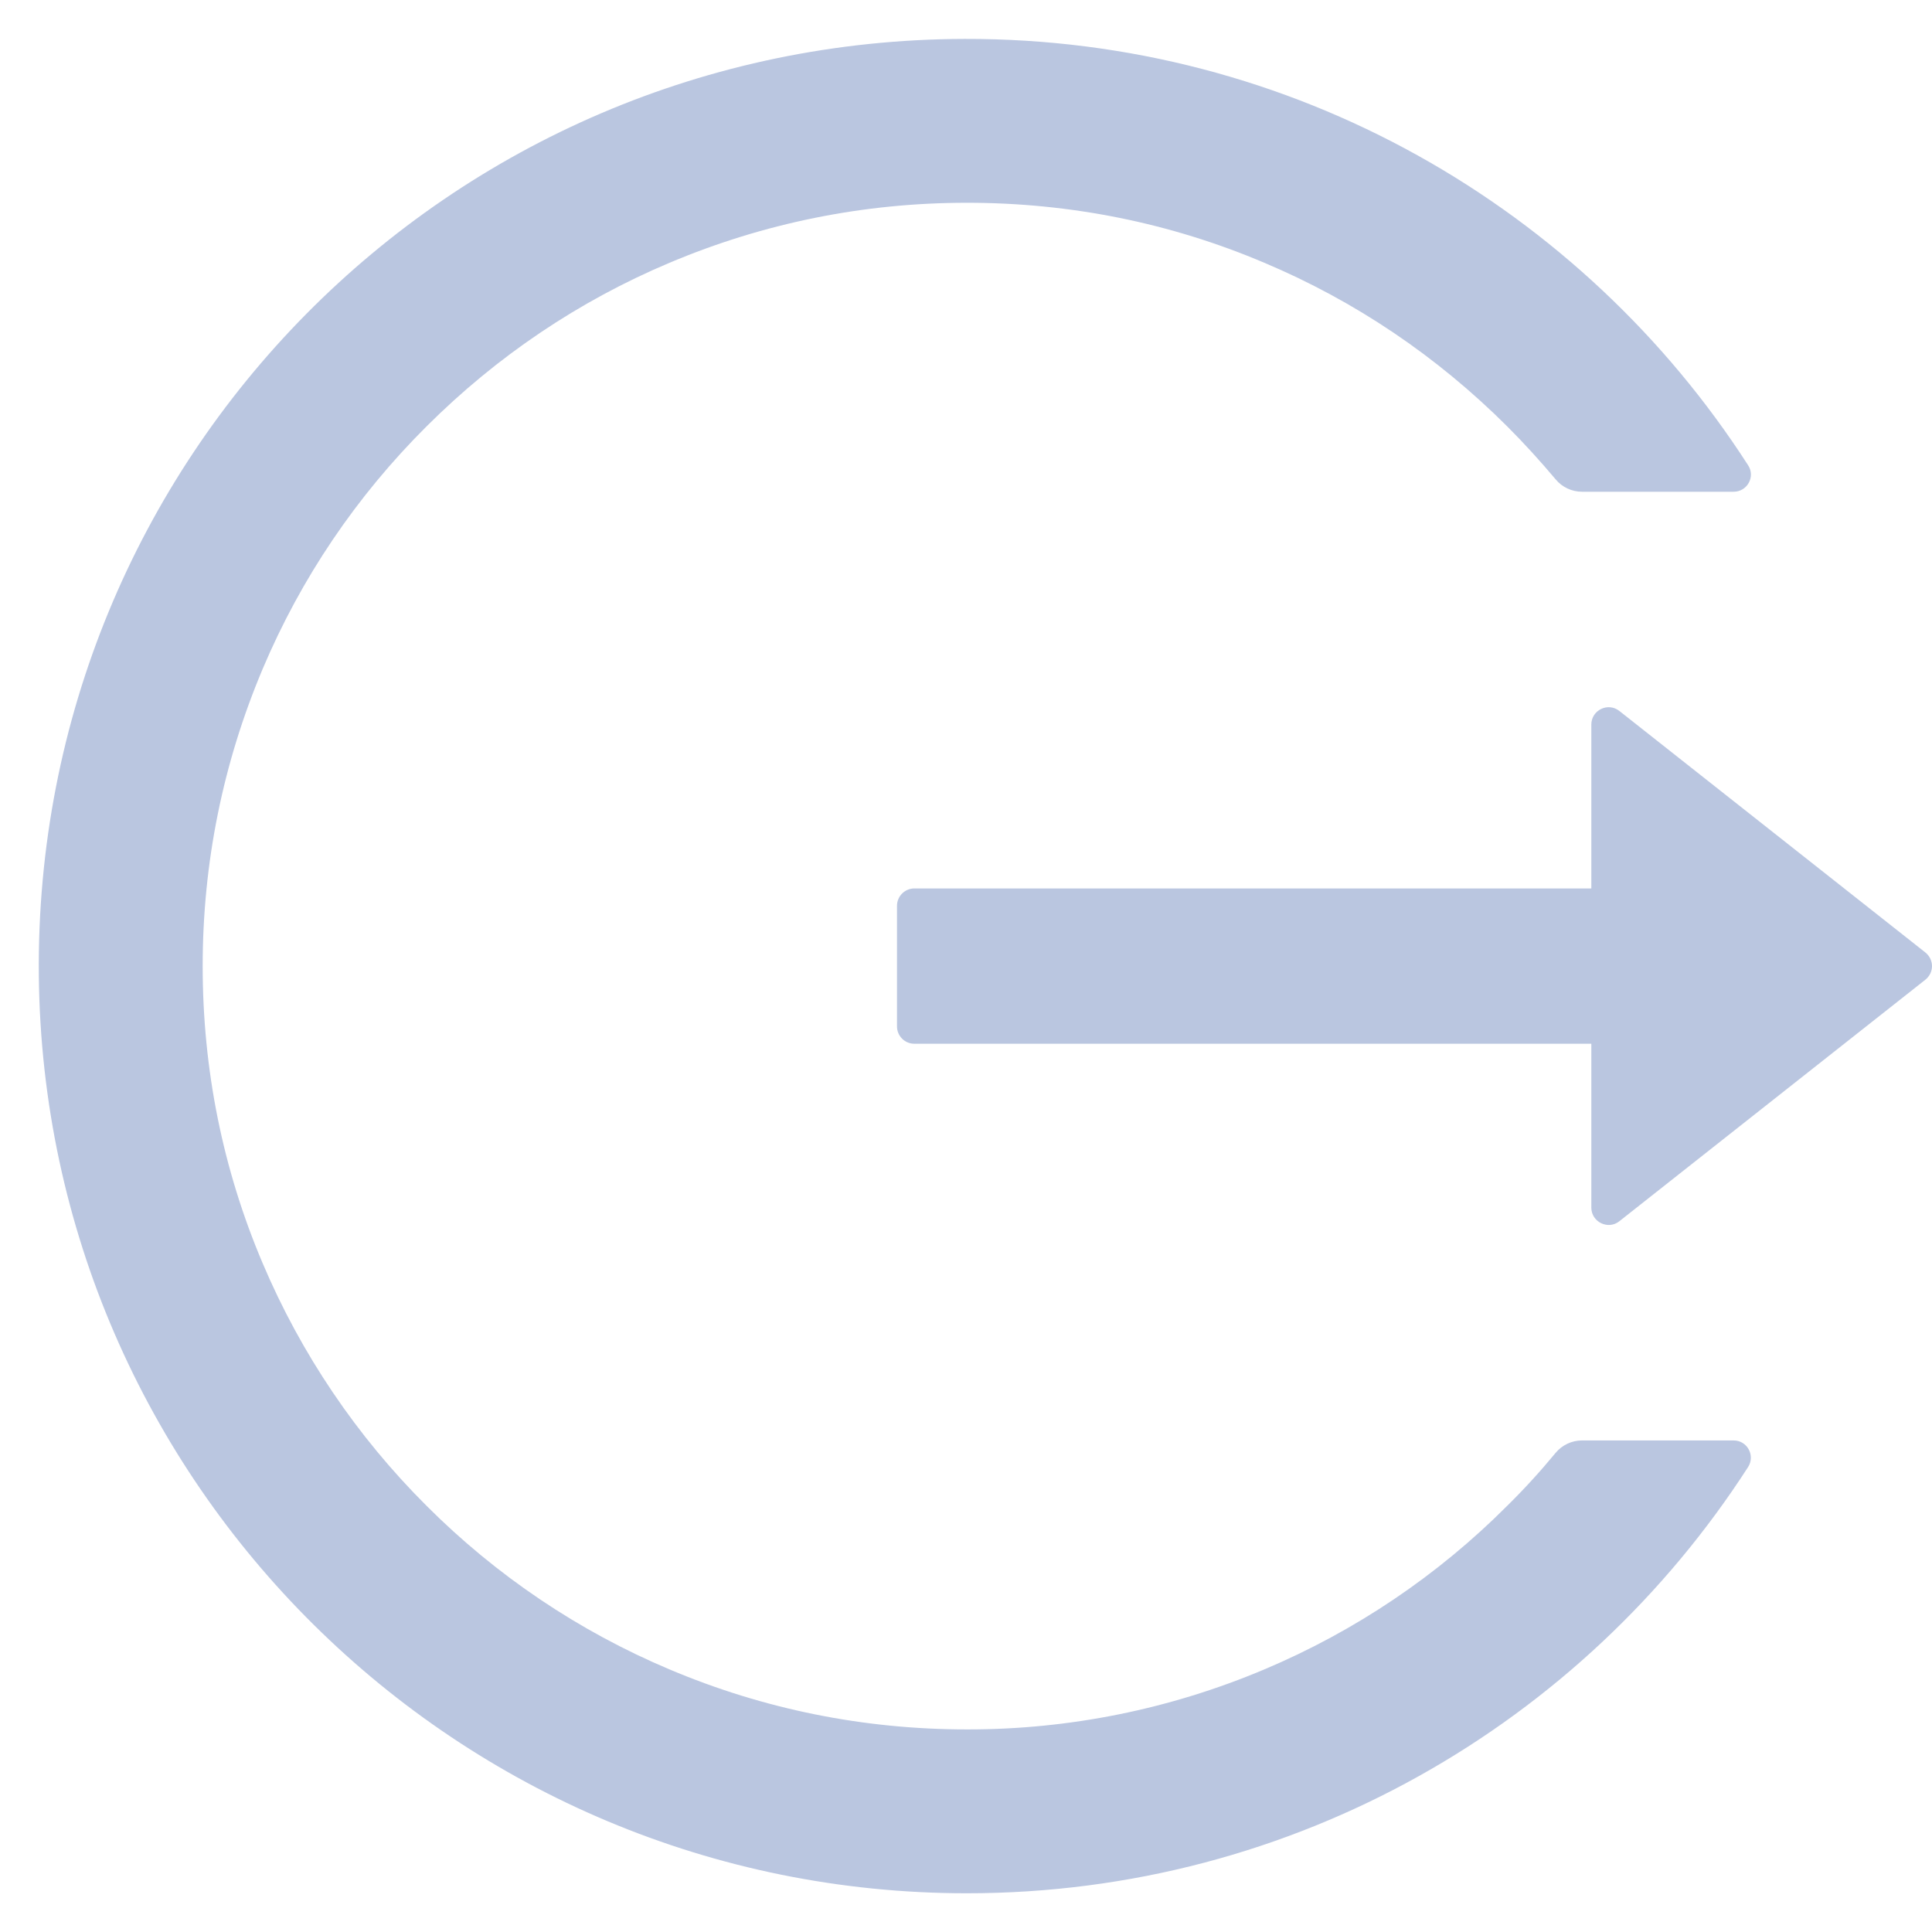 <svg width="21" height="21" viewBox="0 0 21 21" fill="none" xmlns="http://www.w3.org/2000/svg">
<path d="M18.844 15.657H17.196C17.084 15.657 16.979 15.707 16.908 15.793C16.744 15.992 16.568 16.185 16.383 16.367C15.626 17.126 14.729 17.73 13.742 18.146C12.719 18.578 11.62 18.8 10.51 18.798C9.387 18.798 8.3 18.578 7.278 18.146C6.291 17.73 5.394 17.126 4.636 16.367C3.878 15.612 3.273 14.717 2.855 13.731C2.421 12.709 2.203 11.624 2.203 10.501C2.203 9.378 2.424 8.293 2.855 7.271C3.272 6.285 3.872 5.396 4.636 4.635C5.4 3.873 6.289 3.273 7.278 2.856C8.3 2.425 9.387 2.204 10.51 2.204C11.632 2.204 12.72 2.422 13.742 2.856C14.731 3.273 15.619 3.873 16.383 4.635C16.568 4.82 16.742 5.012 16.908 5.209C16.979 5.296 17.086 5.345 17.196 5.345H18.844C18.992 5.345 19.083 5.181 19.001 5.057C17.203 2.263 14.058 0.414 10.484 0.423C4.868 0.437 0.366 4.996 0.422 10.604C0.478 16.124 4.974 20.579 10.51 20.579C14.075 20.579 17.206 18.732 19.001 15.946C19.081 15.821 18.992 15.657 18.844 15.657ZM20.928 10.353L17.602 7.728C17.478 7.63 17.297 7.719 17.297 7.876V9.657H9.938C9.835 9.657 9.75 9.742 9.75 9.845V11.157C9.75 11.261 9.835 11.345 9.938 11.345H17.297V13.126C17.297 13.283 17.48 13.372 17.602 13.274L20.928 10.649C20.95 10.631 20.968 10.609 20.981 10.583C20.993 10.558 21 10.53 21 10.501C21 10.473 20.993 10.445 20.981 10.419C20.968 10.393 20.95 10.371 20.928 10.353Z" fill="#BAC6E0"/>
</svg>
